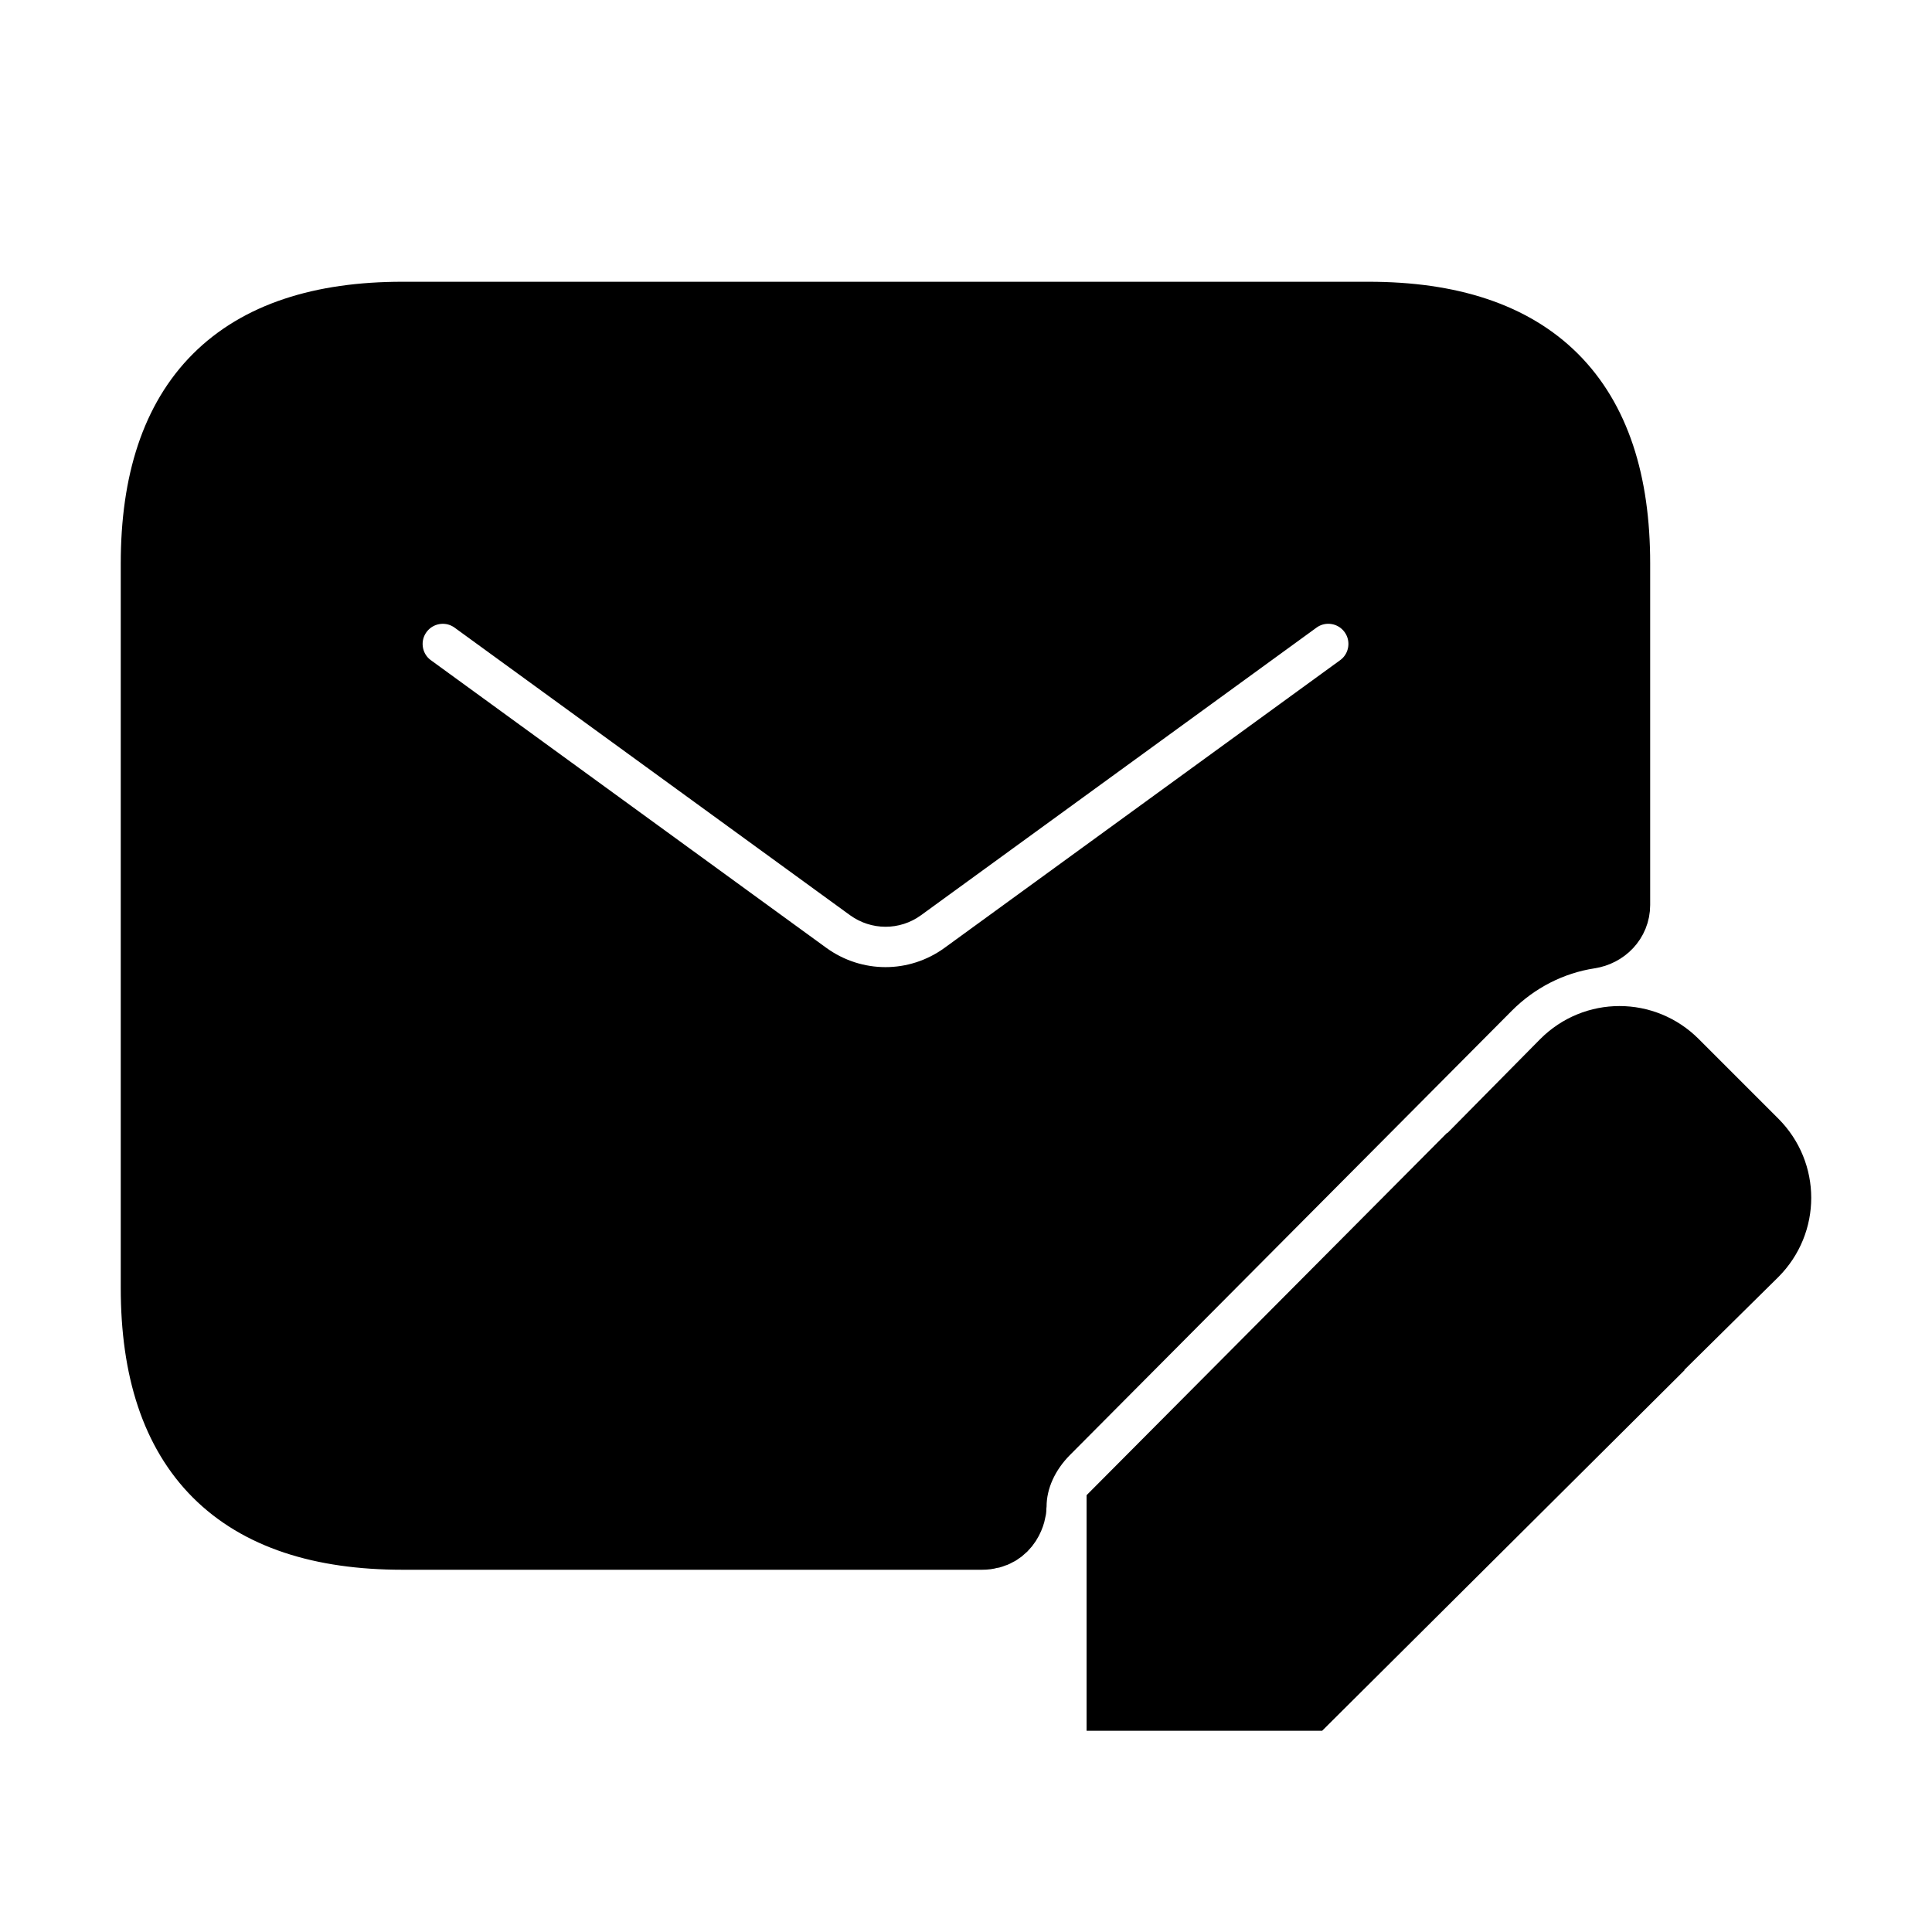 <svg viewBox="0 0 24 24" fill="currentColor" stroke="currentColor" xmlns="http://www.w3.org/2000/svg">
<path d="M17 4H5C3 4 2 5 2 7V16C2 18 3 19 5 19C5 19 11.939 19 12.199 19C12.459 19 12.501 18.753 12.501 18.715C12.501 18.338 12.675 17.984 12.939 17.72L18.429 12.2C18.785 11.844 19.241 11.61 19.731 11.535C19.882 11.512 19.999 11.394 19.999 11.242V7C20 5 19 4 17 4ZM16.941 8.606L12.029 12.178C11.721 12.402 11.36 12.514 11 12.514C10.64 12.514 10.278 12.402 9.971 12.179L5.059 8.606C4.724 8.363 4.65 7.893 4.894 7.558C5.137 7.225 5.604 7.148 5.942 7.393L10.854 10.965C10.942 11.028 11.059 11.029 11.147 10.965L16.059 7.393C16.396 7.148 16.864 7.224 17.107 7.558C17.351 7.894 17.276 8.363 16.941 8.606ZM17.978 14.78L20.218 17.02L16.218 21H13.998V18.78L17.978 14.78ZM21.738 14.25L20.748 13.26C20.398 12.91 19.838 12.91 19.488 13.26L18.678 14.08L20.918 16.32L21.738 15.51C22.087 15.16 22.087 14.6 21.738 14.25Z" />
</svg>
